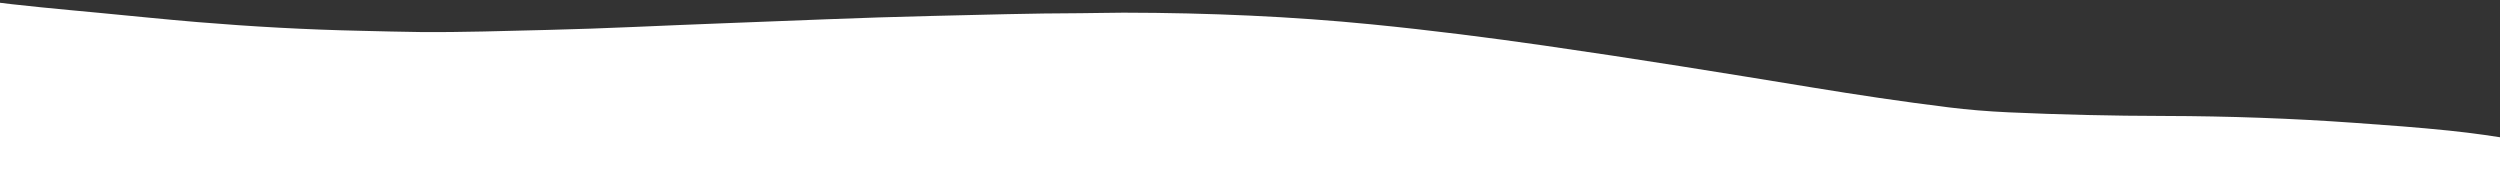 <svg width="1920" height="139" viewBox="0 0 1920 139" fill="none" xmlns="http://www.w3.org/2000/svg">
<rect x="0" y="0" width="1920" height="139" fill="#333333" stroke="none"/>
<path d="M-20 0L-20 139H1940C1940 137.608 1940 136.217 1940 134.826L1940 114.162C1940 112.848 1939.92 111.533 1939.82 110.221C1939.83 109.716 1939.3 109.218 1938.26 108.771C1937.23 108.324 1935.73 107.941 1933.9 107.656C1917.19 104.847 1899.85 102.257 1880.87 100.299C1857.26 97.864 1832.63 96.057 1807.94 94.319C1760.81 90.949 1711.74 89.176 1662.32 89.059C1622.16 88.988 1582.12 88.056 1542.73 86.275C1526.69 85.543 1511.22 84.264 1496.86 82.482C1460.31 77.974 1425.79 72.736 1392.1 67.223C1324.46 56.15 1256.64 45.139 1186.12 35.019C1143.51 28.903 1099.68 23.287 1053.39 18.705C992.609 12.688 929.025 9.829 862.855 9.733C851.96 9.733 841.148 10.114 830.267 10.135C791.754 10.216 753.65 11.373 715.41 12.252C661.169 13.489 607.827 15.964 554.076 17.935C509.422 19.565 465.326 21.957 420.208 22.993C387.743 23.739 355.427 24.89 322.621 24.605C307.641 24.475 292.811 23.986 277.912 23.677C234.593 22.774 192.853 20.357 152.053 16.994C126.437 14.884 101.747 12.276 76.594 9.91C46.43 7.076 16.048 4.341 -12.414 0.628C-14.873 0.378 -17.409 0.168 -20 0Z" fill="white"/>
</svg>
